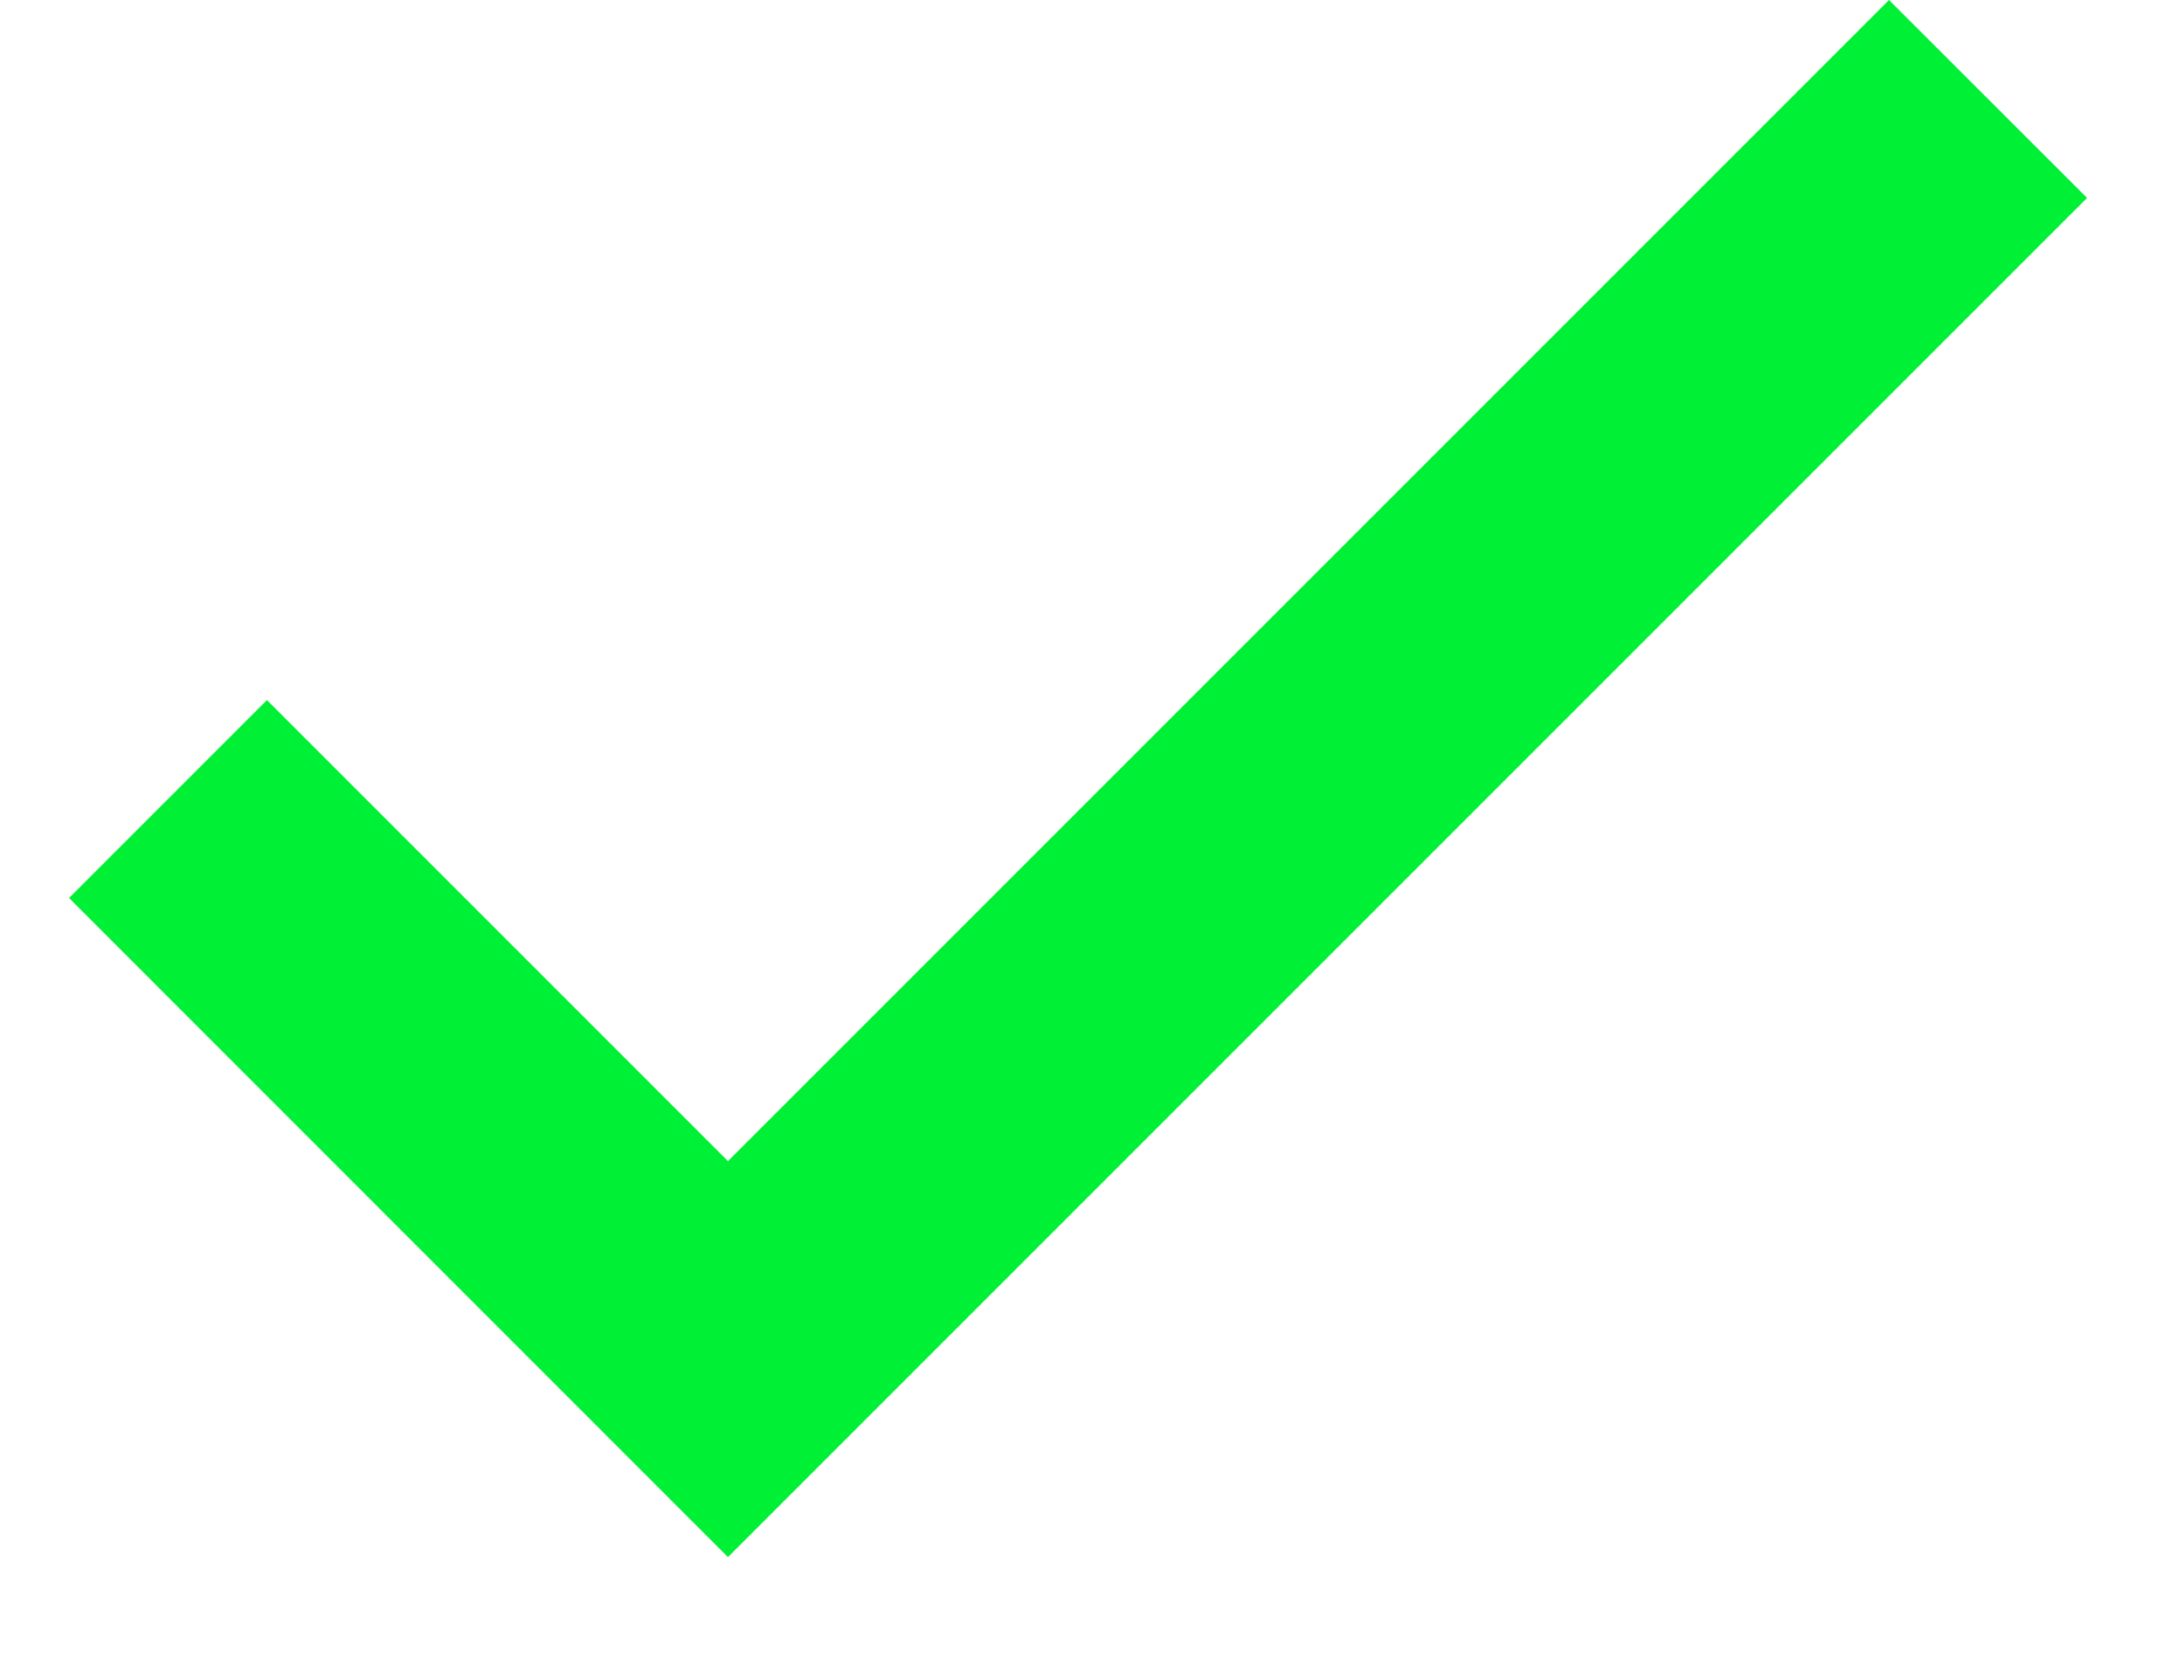 <svg width="13" height="10" viewBox="0 0 13 10" fill="none" xmlns="http://www.w3.org/2000/svg">
<path d="M4.333 6.911L1.589 4.167L0.411 5.345L4.333 9.268L12.423 1.178L11.244 0L4.333 6.911Z" fill="#00F035"/>
</svg>

